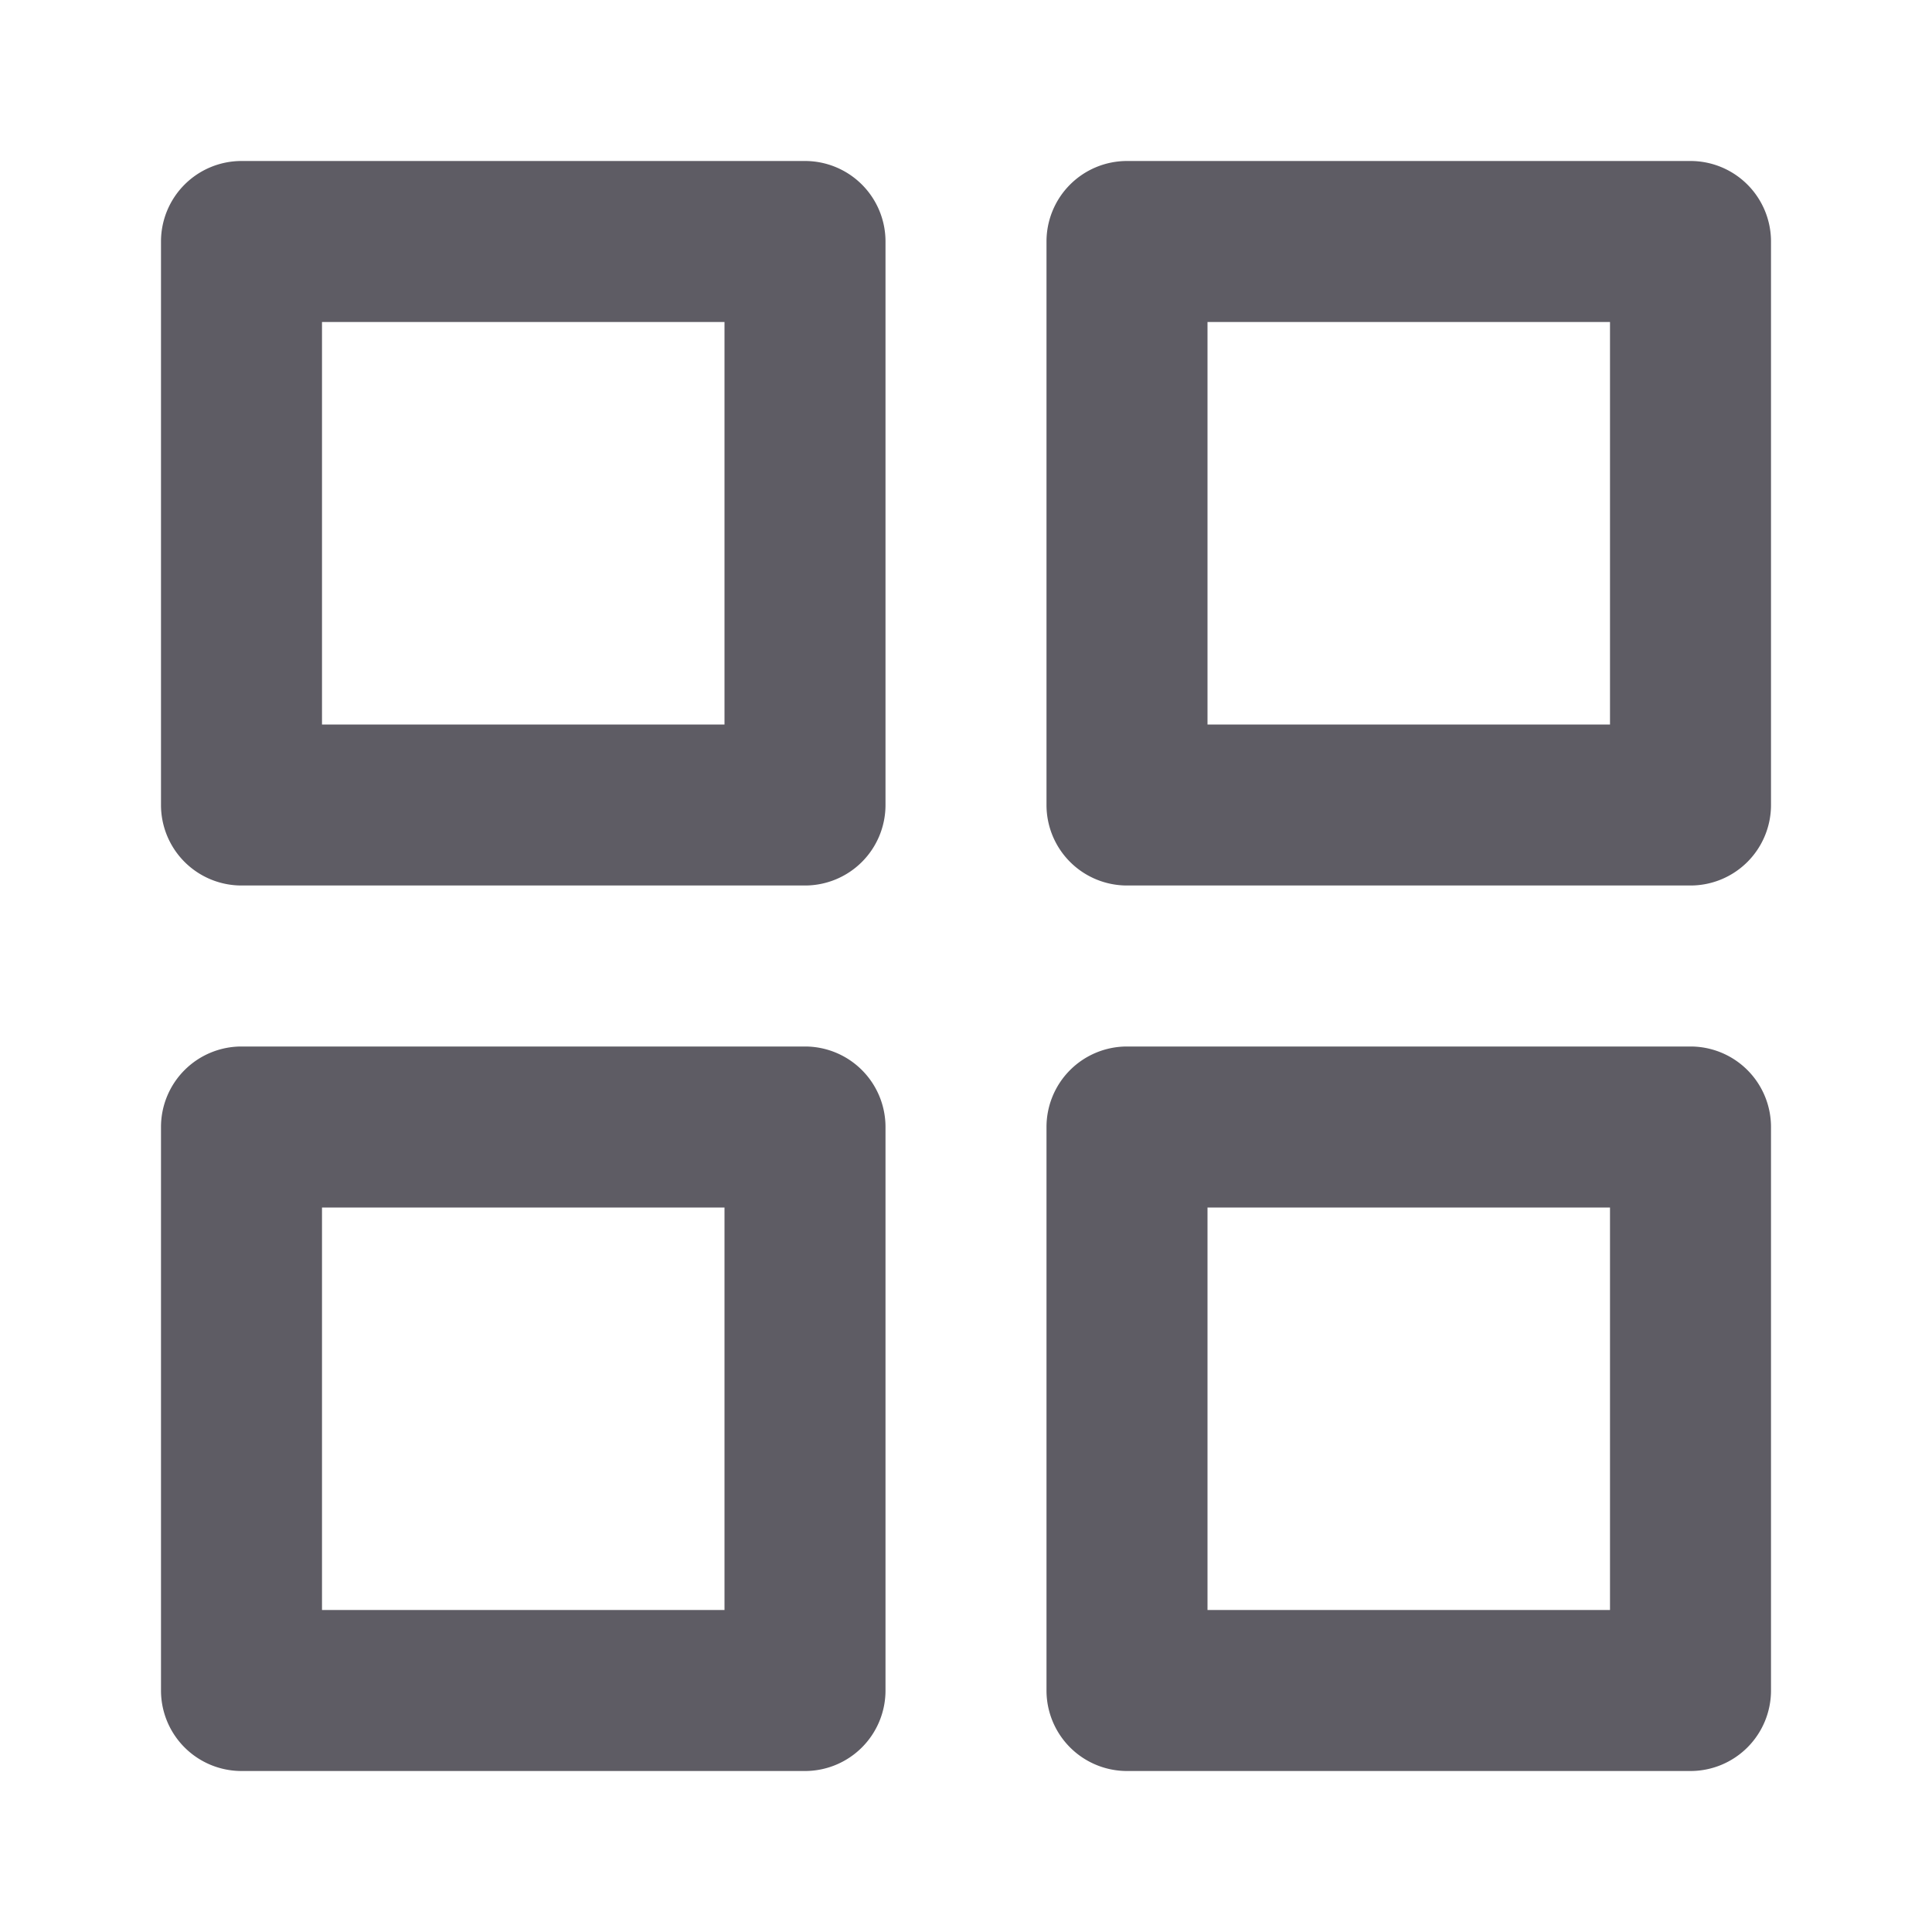 <!DOCTYPE svg PUBLIC "-//W3C//DTD SVG 1.1//EN" "http://www.w3.org/Graphics/SVG/1.1/DTD/svg11.dtd">
<!-- Uploaded to: SVG Repo, www.svgrepo.com, Transformed by: SVG Repo Mixer Tools -->
<svg fill="#5e5c64" width="800px" height="800px" viewBox="0 0 24 24" xmlns="http://www.w3.org/2000/svg">
<g id="SVGRepo_bgCarrier" stroke-width="0"/>
<g id="SVGRepo_tracerCarrier" stroke-linecap="round" stroke-linejoin="round"/>
<g id="SVGRepo_iconCarrier">
<path d="M3,11h7a1,1,0,0,0,1-1V3a1,1,0,0,0-1-1H3A1,1,0,0,0,2,3v7A1,1,0,0,0,3,11ZM4,4H9V9H4ZM22,3a1,1,0,0,0-1-1H14a1,1,0,0,0-1,1v7a1,1,0,0,0,1,1h7a1,1,0,0,0,1-1ZM20,9H15V4h5ZM2,21a1,1,0,0,0,1,1h7a1,1,0,0,0,1-1V14a1,1,0,0,0-1-1H3a1,1,0,0,0-1,1Zm2-6H9v5H4Zm18,6V14a1,1,0,0,0-1-1H14a1,1,0,0,0-1,1v7a1,1,0,0,0,1,1h7A1,1,0,0,0,22,21Zm-2-1H15V15h5Z"/>
</g>
</svg>